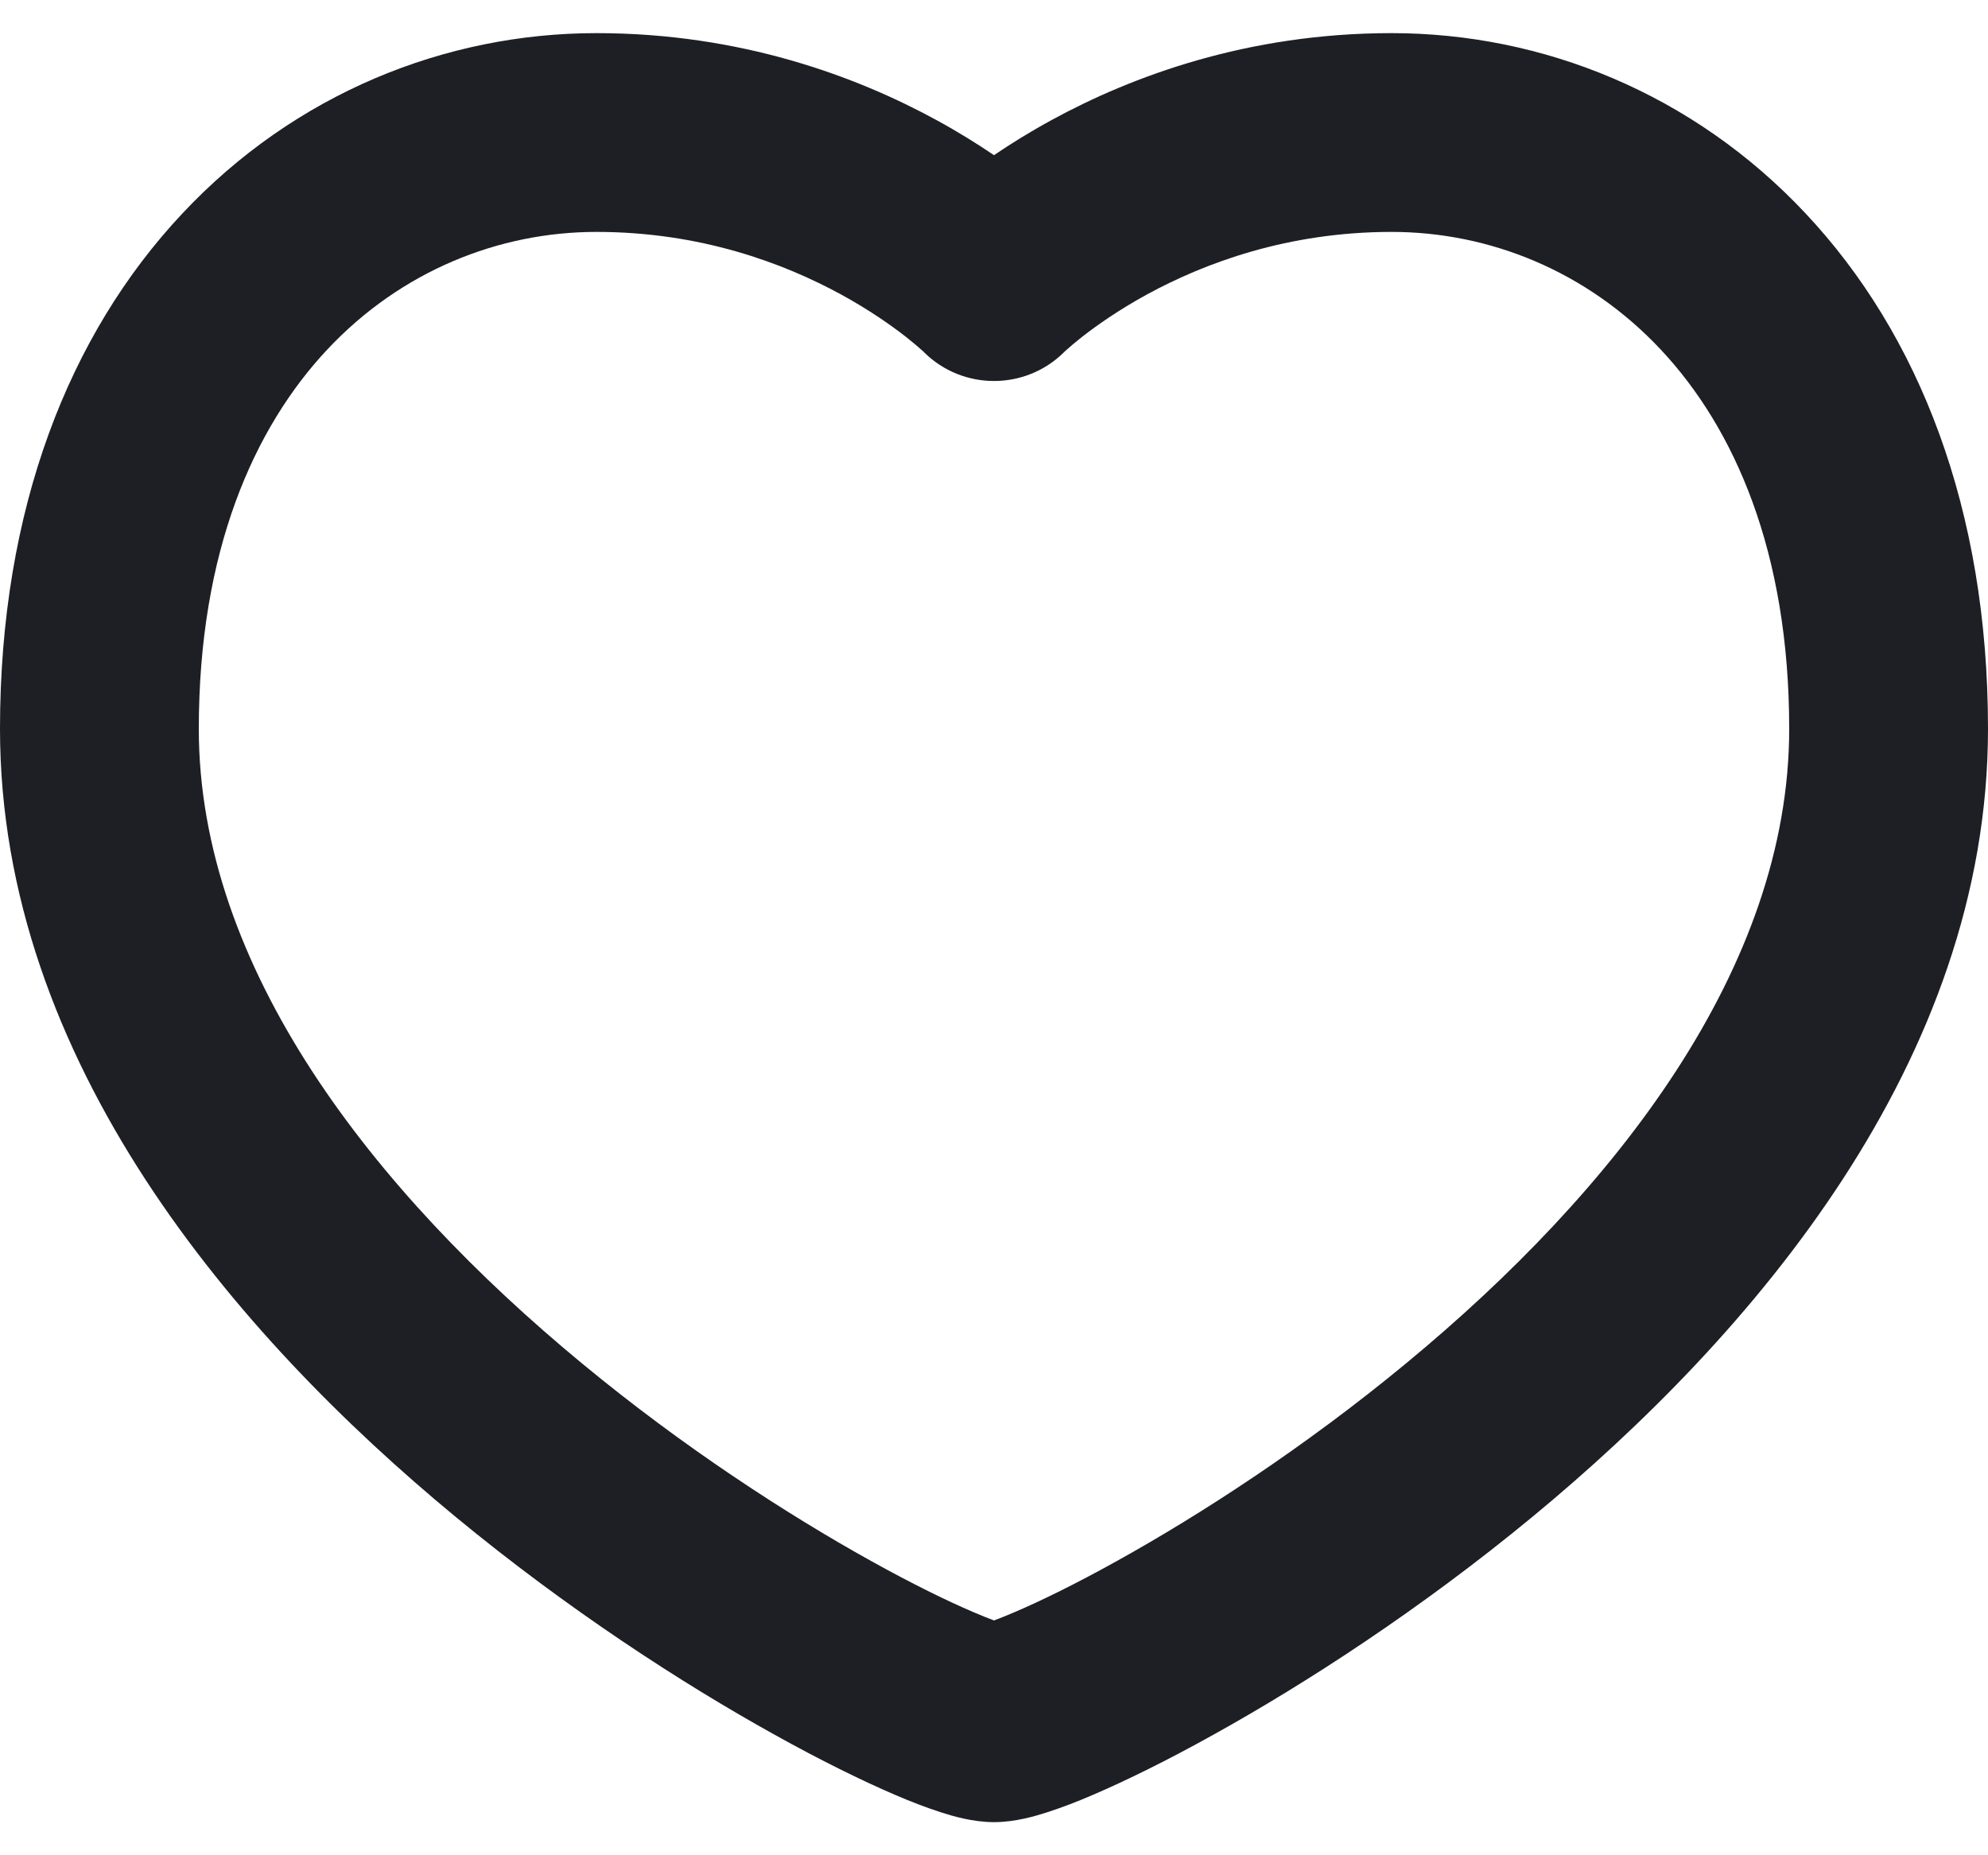 <svg width="15" height="14" viewBox="0 0 15 14" fill="none" xmlns="http://www.w3.org/2000/svg">
<path fill-rule="evenodd" clip-rule="evenodd" d="M2.469 2.638C1.915 3.229 1.5 4.161 1.5 5.5C1.5 7.304 2.814 8.986 4.392 10.289C5.16 10.924 5.947 11.432 6.572 11.779C6.885 11.953 7.149 12.082 7.344 12.165C7.407 12.192 7.459 12.213 7.5 12.228C7.541 12.213 7.593 12.192 7.656 12.165C7.851 12.082 8.115 11.953 8.428 11.779C9.053 11.432 9.84 10.924 10.608 10.289C12.186 8.986 13.5 7.304 13.5 5.5C13.5 4.161 13.085 3.229 12.531 2.638C11.974 2.044 11.236 1.75 10.5 1.75C9.716 1.75 9.089 1.985 8.656 2.221C8.44 2.339 8.275 2.456 8.167 2.54C8.114 2.582 8.075 2.615 8.052 2.636C8.04 2.646 8.033 2.653 8.029 2.657L8.03 2.656C8.029 2.657 8.028 2.658 8.027 2.659C8.027 2.658 8.028 2.658 8.029 2.657L8.028 2.658L8.027 2.659C7.735 2.947 7.265 2.947 6.973 2.659C6.972 2.658 6.971 2.657 6.971 2.656C6.97 2.656 6.971 2.656 6.971 2.656C6.967 2.653 6.96 2.646 6.948 2.636C6.925 2.615 6.886 2.582 6.833 2.54C6.725 2.456 6.56 2.339 6.344 2.221C5.911 1.985 5.284 1.75 4.5 1.75C3.764 1.75 3.026 2.044 2.469 2.638ZM6.971 2.656L6.971 2.657L6.972 2.658L6.973 2.659C6.972 2.658 6.971 2.657 6.971 2.656ZM7.5 1.171C7.625 1.086 7.771 0.995 7.938 0.904C8.536 0.578 9.409 0.25 10.5 0.25C11.639 0.25 12.776 0.706 13.625 1.612C14.478 2.521 15 3.839 15 5.5C15 8.009 13.22 10.077 11.564 11.445C10.715 12.146 9.85 12.705 9.156 13.09C8.81 13.283 8.498 13.436 8.247 13.544C8.122 13.598 8.003 13.643 7.897 13.677C7.816 13.703 7.662 13.75 7.5 13.75C7.338 13.75 7.184 13.703 7.103 13.677C6.997 13.643 6.878 13.598 6.753 13.544C6.502 13.436 6.19 13.283 5.844 13.09C5.15 12.705 4.285 12.146 3.436 11.445C1.78 10.077 0 8.009 0 5.5C0 3.839 0.522 2.521 1.375 1.612C2.224 0.706 3.361 0.25 4.5 0.25C5.591 0.25 6.464 0.578 7.062 0.904C7.229 0.995 7.375 1.086 7.5 1.171Z" fill="#1E1F24"/>
</svg>
